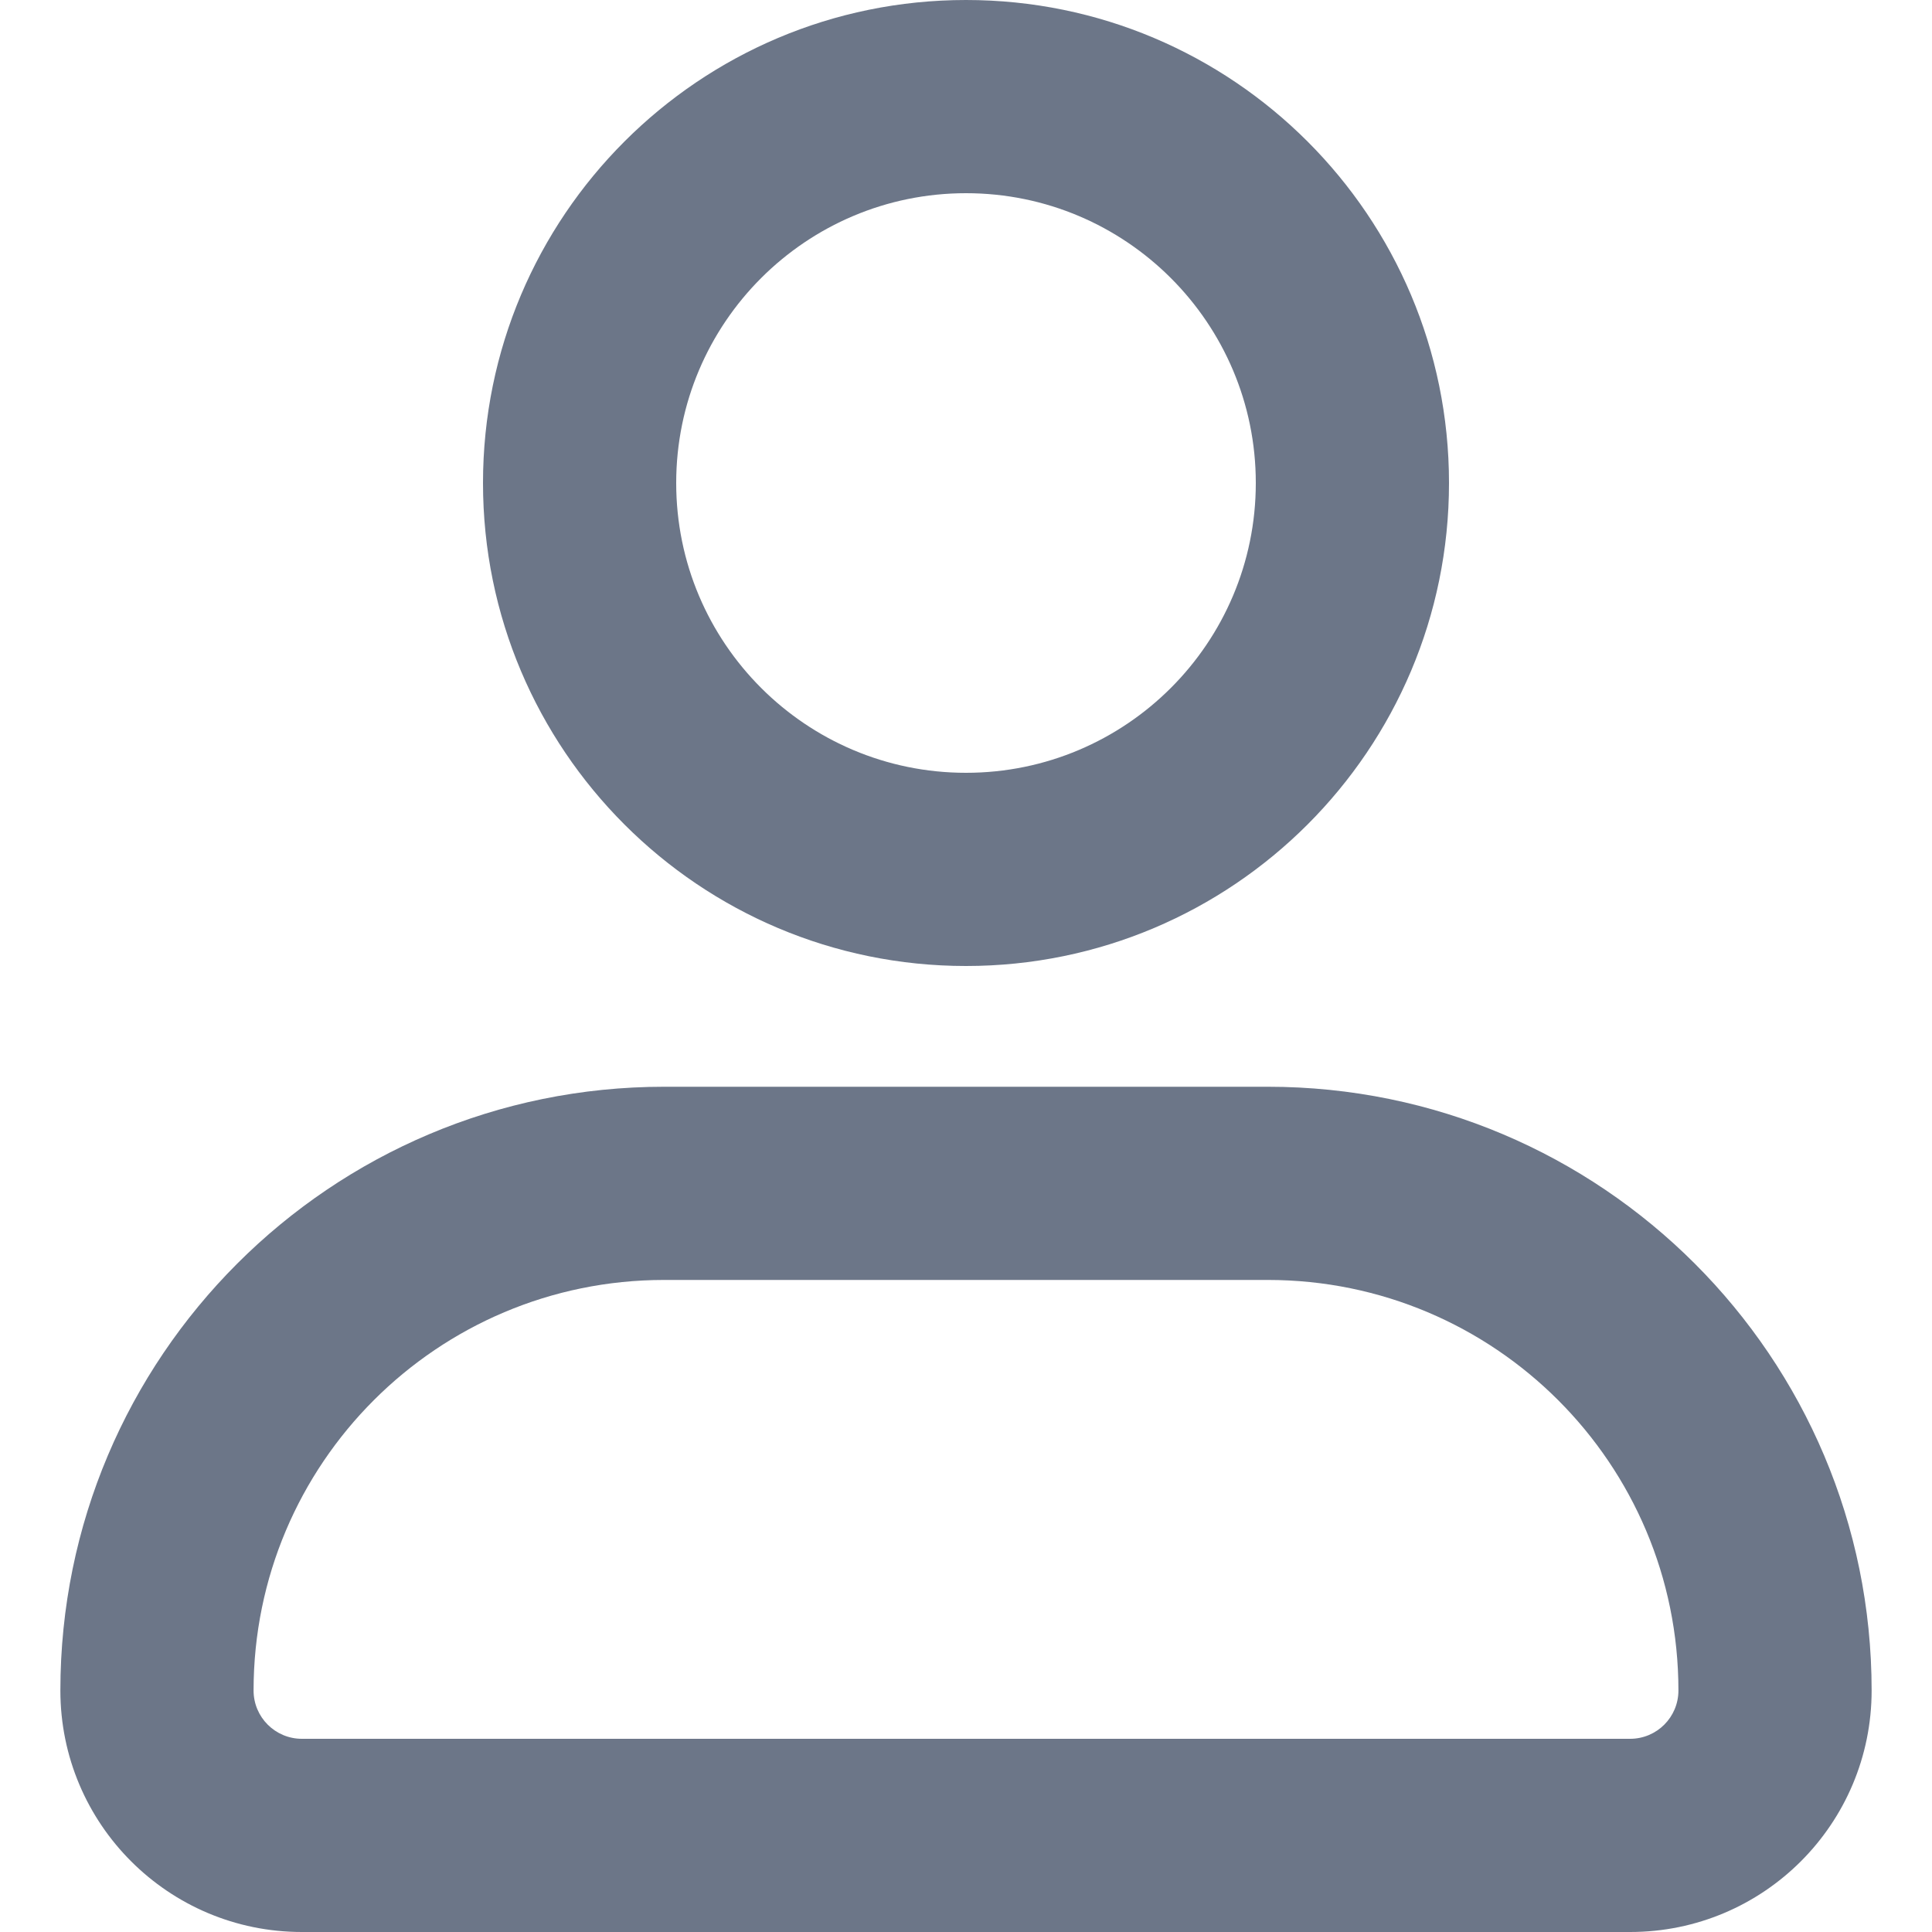 <svg width="16" height="16" viewBox="0 0 16 16" fill="none" xmlns="http://www.w3.org/2000/svg">
<path fill-rule="evenodd" clip-rule="evenodd" d="M2.5 14.4H13.5C13.721 14.4 13.9 14.221 13.9 14C13.9 12.122 12.378 10.6 10.5 10.6H5.5C3.622 10.6 2.1 12.122 2.1 14C2.1 14.221 2.279 14.4 2.5 14.4ZM2.5 16H13.5C14.605 16 15.5 15.105 15.5 14C15.5 11.239 13.261 9 10.5 9H5.5C2.739 9 0.5 11.239 0.5 14C0.5 15.105 1.395 16 2.5 16Z" fill="#6C7688"/>
<path fill-rule="evenodd" clip-rule="evenodd" d="M8 6.4C9.325 6.4 10.4 5.325 10.4 4C10.4 2.675 9.325 1.6 8 1.6C6.675 1.6 5.6 2.675 5.6 4C5.6 5.325 6.675 6.4 8 6.4ZM8 8C10.209 8 12 6.209 12 4C12 1.791 10.209 0 8 0C5.791 0 4 1.791 4 4C4 6.209 5.791 8 8 8Z" fill="#6C7688"/>
</svg>
